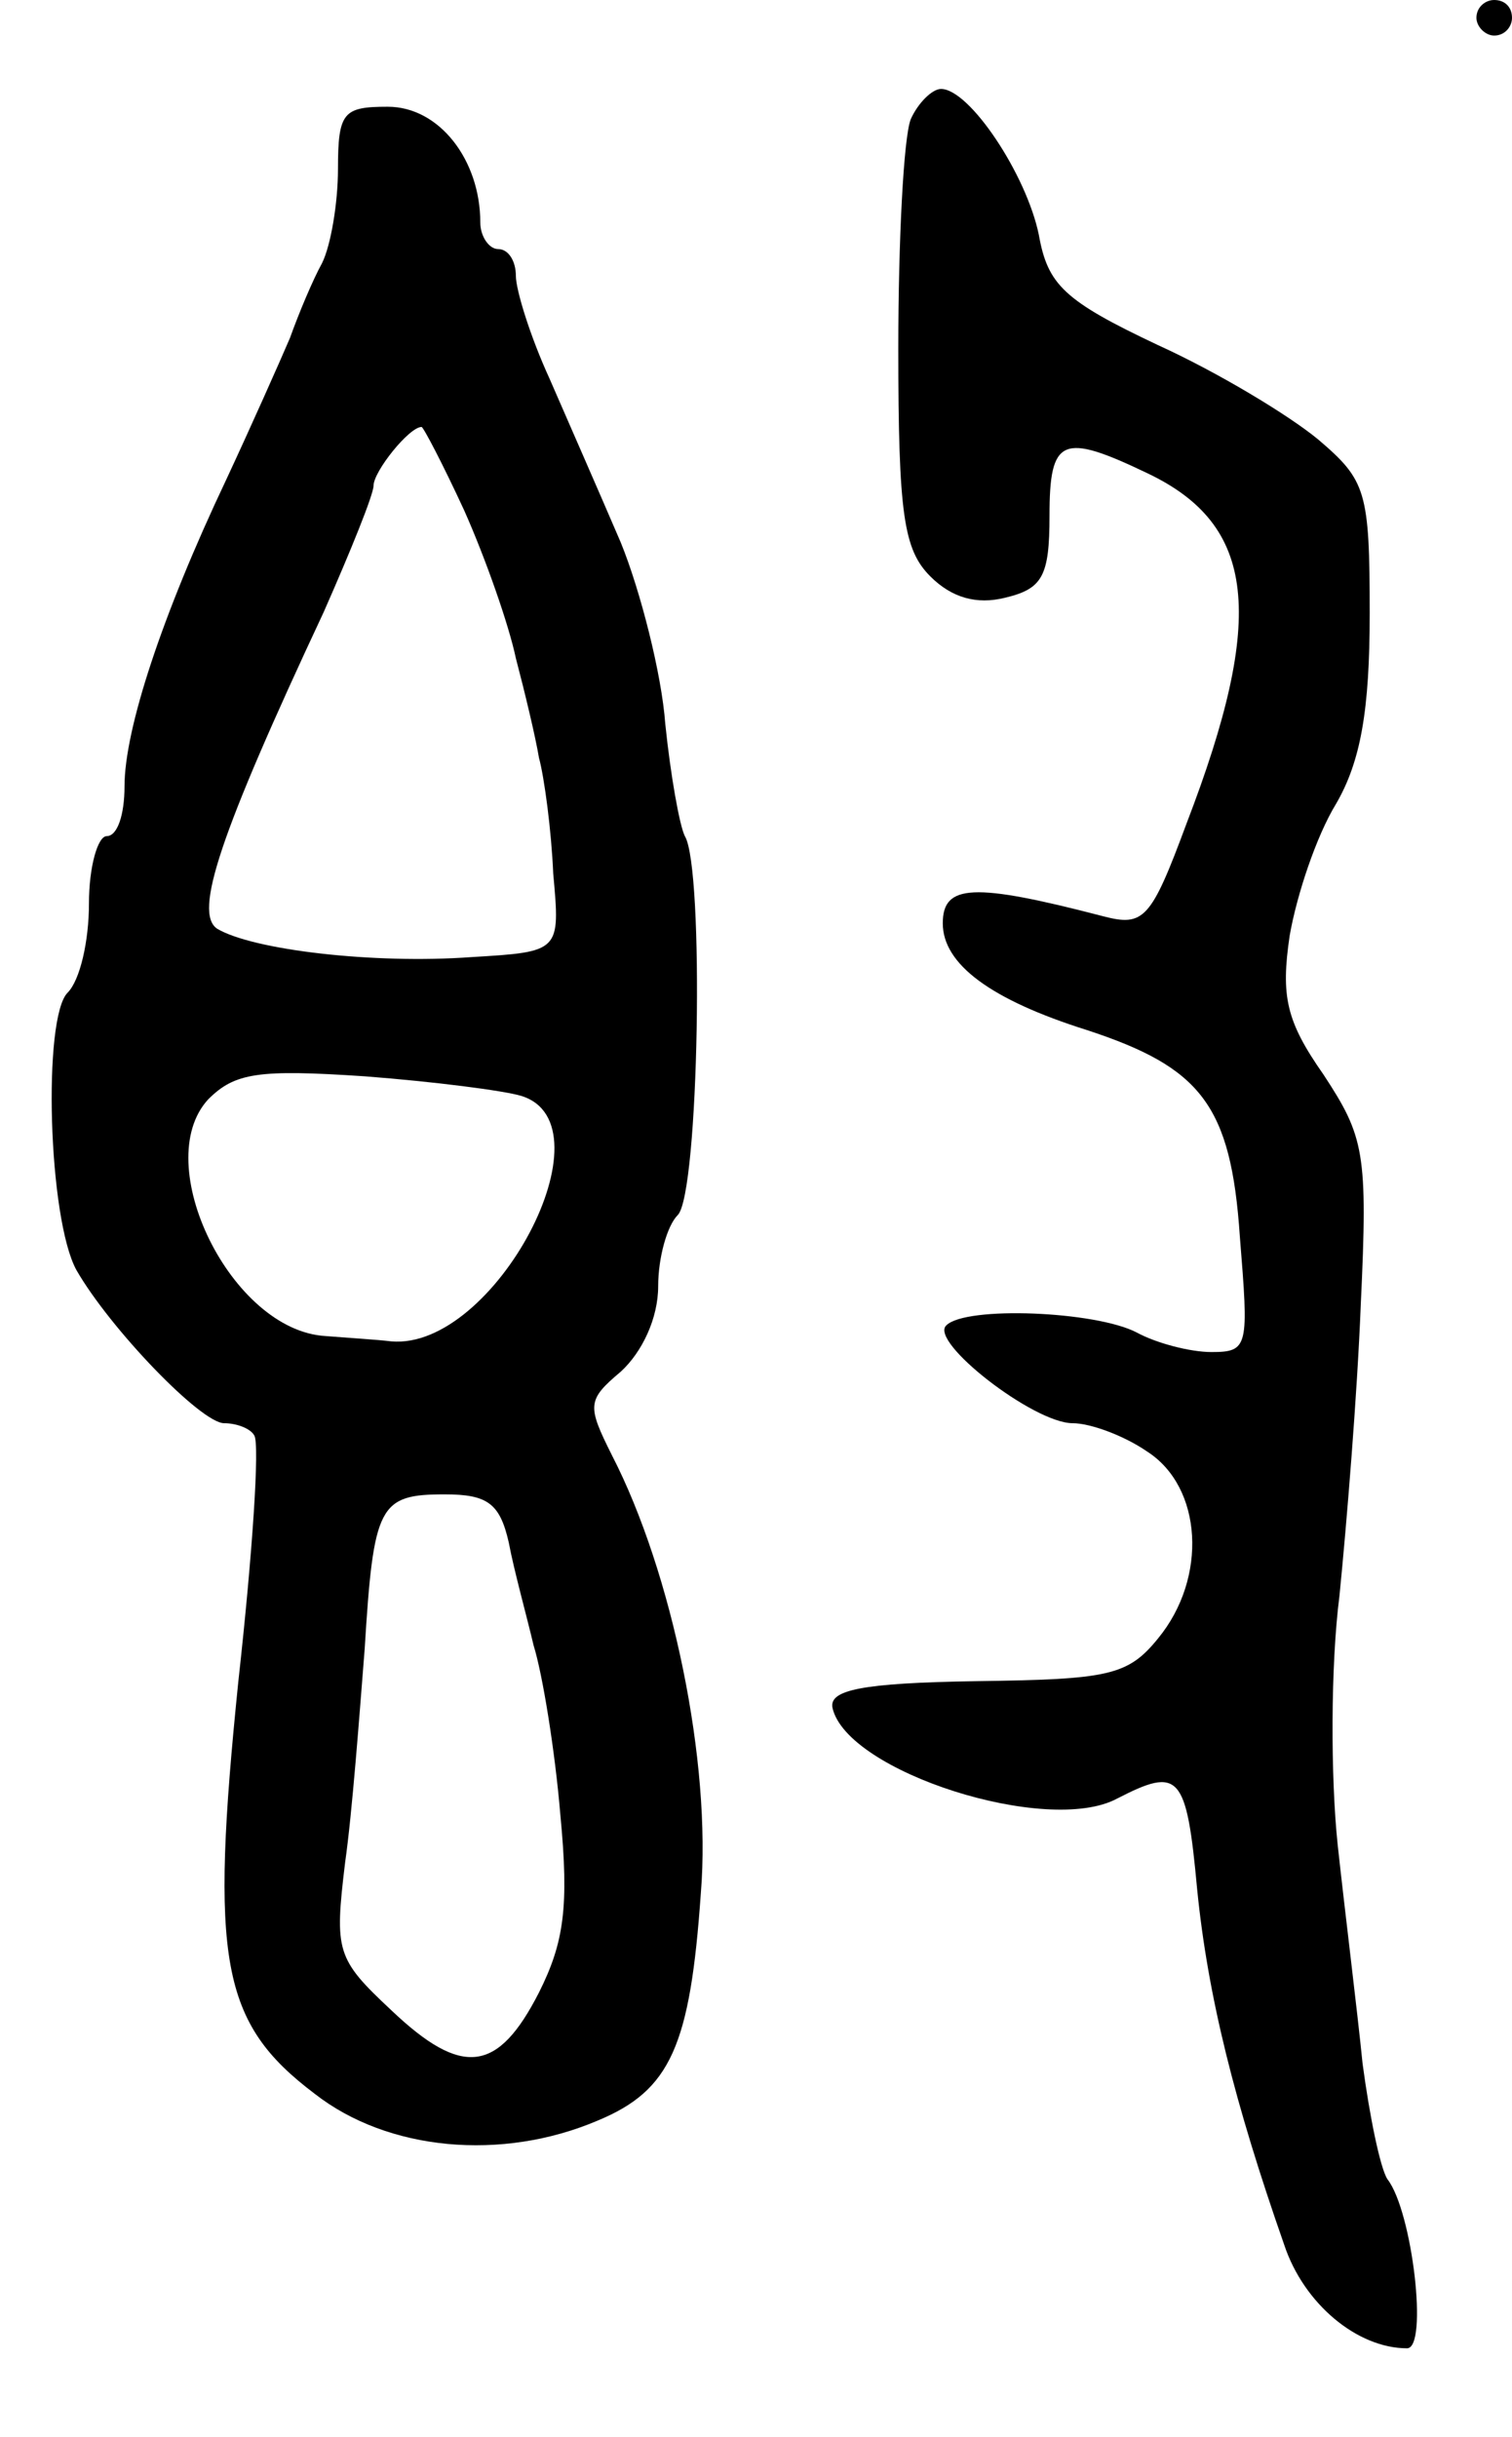 <svg version="1.0" xmlns="http://www.w3.org/2000/svg"
 width="85pt" height="137pt" viewBox="0 0 85 137"
 preserveAspectRatio="xMidYMid meet">
<g transform="translate(0,137) scale(0.1,-0.1)"
fill="#000000" stroke="none">
<path d="M830 1360 c0 -5 5 -10 10 -10 6 0 10 5 10 10 0 6 -4 10 -10 10 -5 0
-10 -4 -10 -10z"/>
<path d="M512 1303 c-4 -10 -7 -68 -7 -129 0 -93 3 -113 18 -128 12 -12 26
-16 42 -12 21 5 25 12 25 46 0 44 7 47 55 24 61 -29 67 -80 22 -197 -20 -54
-24 -58 -47 -52 -73 19 -90 18 -90 -4 0 -23 27 -43 81 -60 64 -21 81 -42 86
-116 5 -62 5 -65 -16 -65 -12 0 -31 5 -42 11 -23 12 -96 15 -107 4 -10 -9 49
-55 71 -55 10 0 29 -7 42 -16 31 -20 34 -71 6 -105 -17 -21 -28 -23 -102 -24
-65 -1 -83 -5 -81 -15 8 -36 121 -72 160 -51 35 18 39 14 45 -51 6 -60 21
-120 49 -200 11 -33 41 -58 69 -58 12 0 3 77 -11 95 -4 6 -10 35 -14 65 -3 30
-10 86 -14 123 -4 38 -4 101 1 140 4 40 10 113 12 164 4 85 2 94 -21 129 -21
30 -24 44 -19 78 4 23 15 56 26 74 14 24 19 53 19 107 0 69 -2 75 -29 98 -17
14 -57 38 -90 53 -53 25 -62 34 -67 62 -7 34 -39 82 -55 82 -5 0 -13 -8 -17
-17z"/>
<path d="M190 1275 c0 -19 -4 -43 -9 -53 -5 -9 -13 -28 -18 -42 -6 -14 -22
-50 -36 -80 -36 -76 -57 -140 -57 -172 0 -16 -4 -28 -10 -28 -5 0 -10 -17 -10
-38 0 -21 -5 -43 -12 -50 -14 -14 -11 -127 5 -156 19 -33 70 -86 83 -86 7 0
15 -3 17 -7 3 -5 -1 -66 -9 -138 -16 -157 -10 -192 43 -232 41 -32 105 -38
159 -15 41 17 52 42 58 128 6 73 -16 180 -50 246 -14 28 -14 31 5 47 12 11 21
30 21 48 0 16 5 34 11 40 12 12 15 195 4 213 -3 6 -8 34 -11 63 -2 28 -14 75
-25 102 -12 28 -30 69 -40 92 -11 24 -19 50 -19 58 0 8 -4 15 -10 15 -5 0 -10
7 -10 15 0 35 -23 65 -52 65 -25 0 -28 -3 -28 -35z m71 -192 c12 -27 25 -64
29 -83 5 -19 11 -44 13 -56 3 -11 7 -41 8 -65 4 -44 4 -44 -46 -47 -55 -4
-123 4 -143 16 -13 9 1 52 60 178 15 34 28 66 28 71 0 8 20 33 27 33 1 0 12
-21 24 -47z m32 -329 c52 -16 -15 -143 -73 -138 -8 1 -25 2 -37 3 -53 3 -99
97 -66 133 15 15 28 17 88 13 39 -3 78 -8 88 -11z m-7 -251 c3 -16 10 -41 14
-58 5 -16 12 -59 15 -95 5 -52 2 -72 -12 -100 -23 -45 -43 -48 -83 -10 -31 29
-32 33 -26 83 4 28 8 82 11 120 5 81 8 87 45 87 24 0 31 -5 36 -27z"/>
</g>
</svg>
